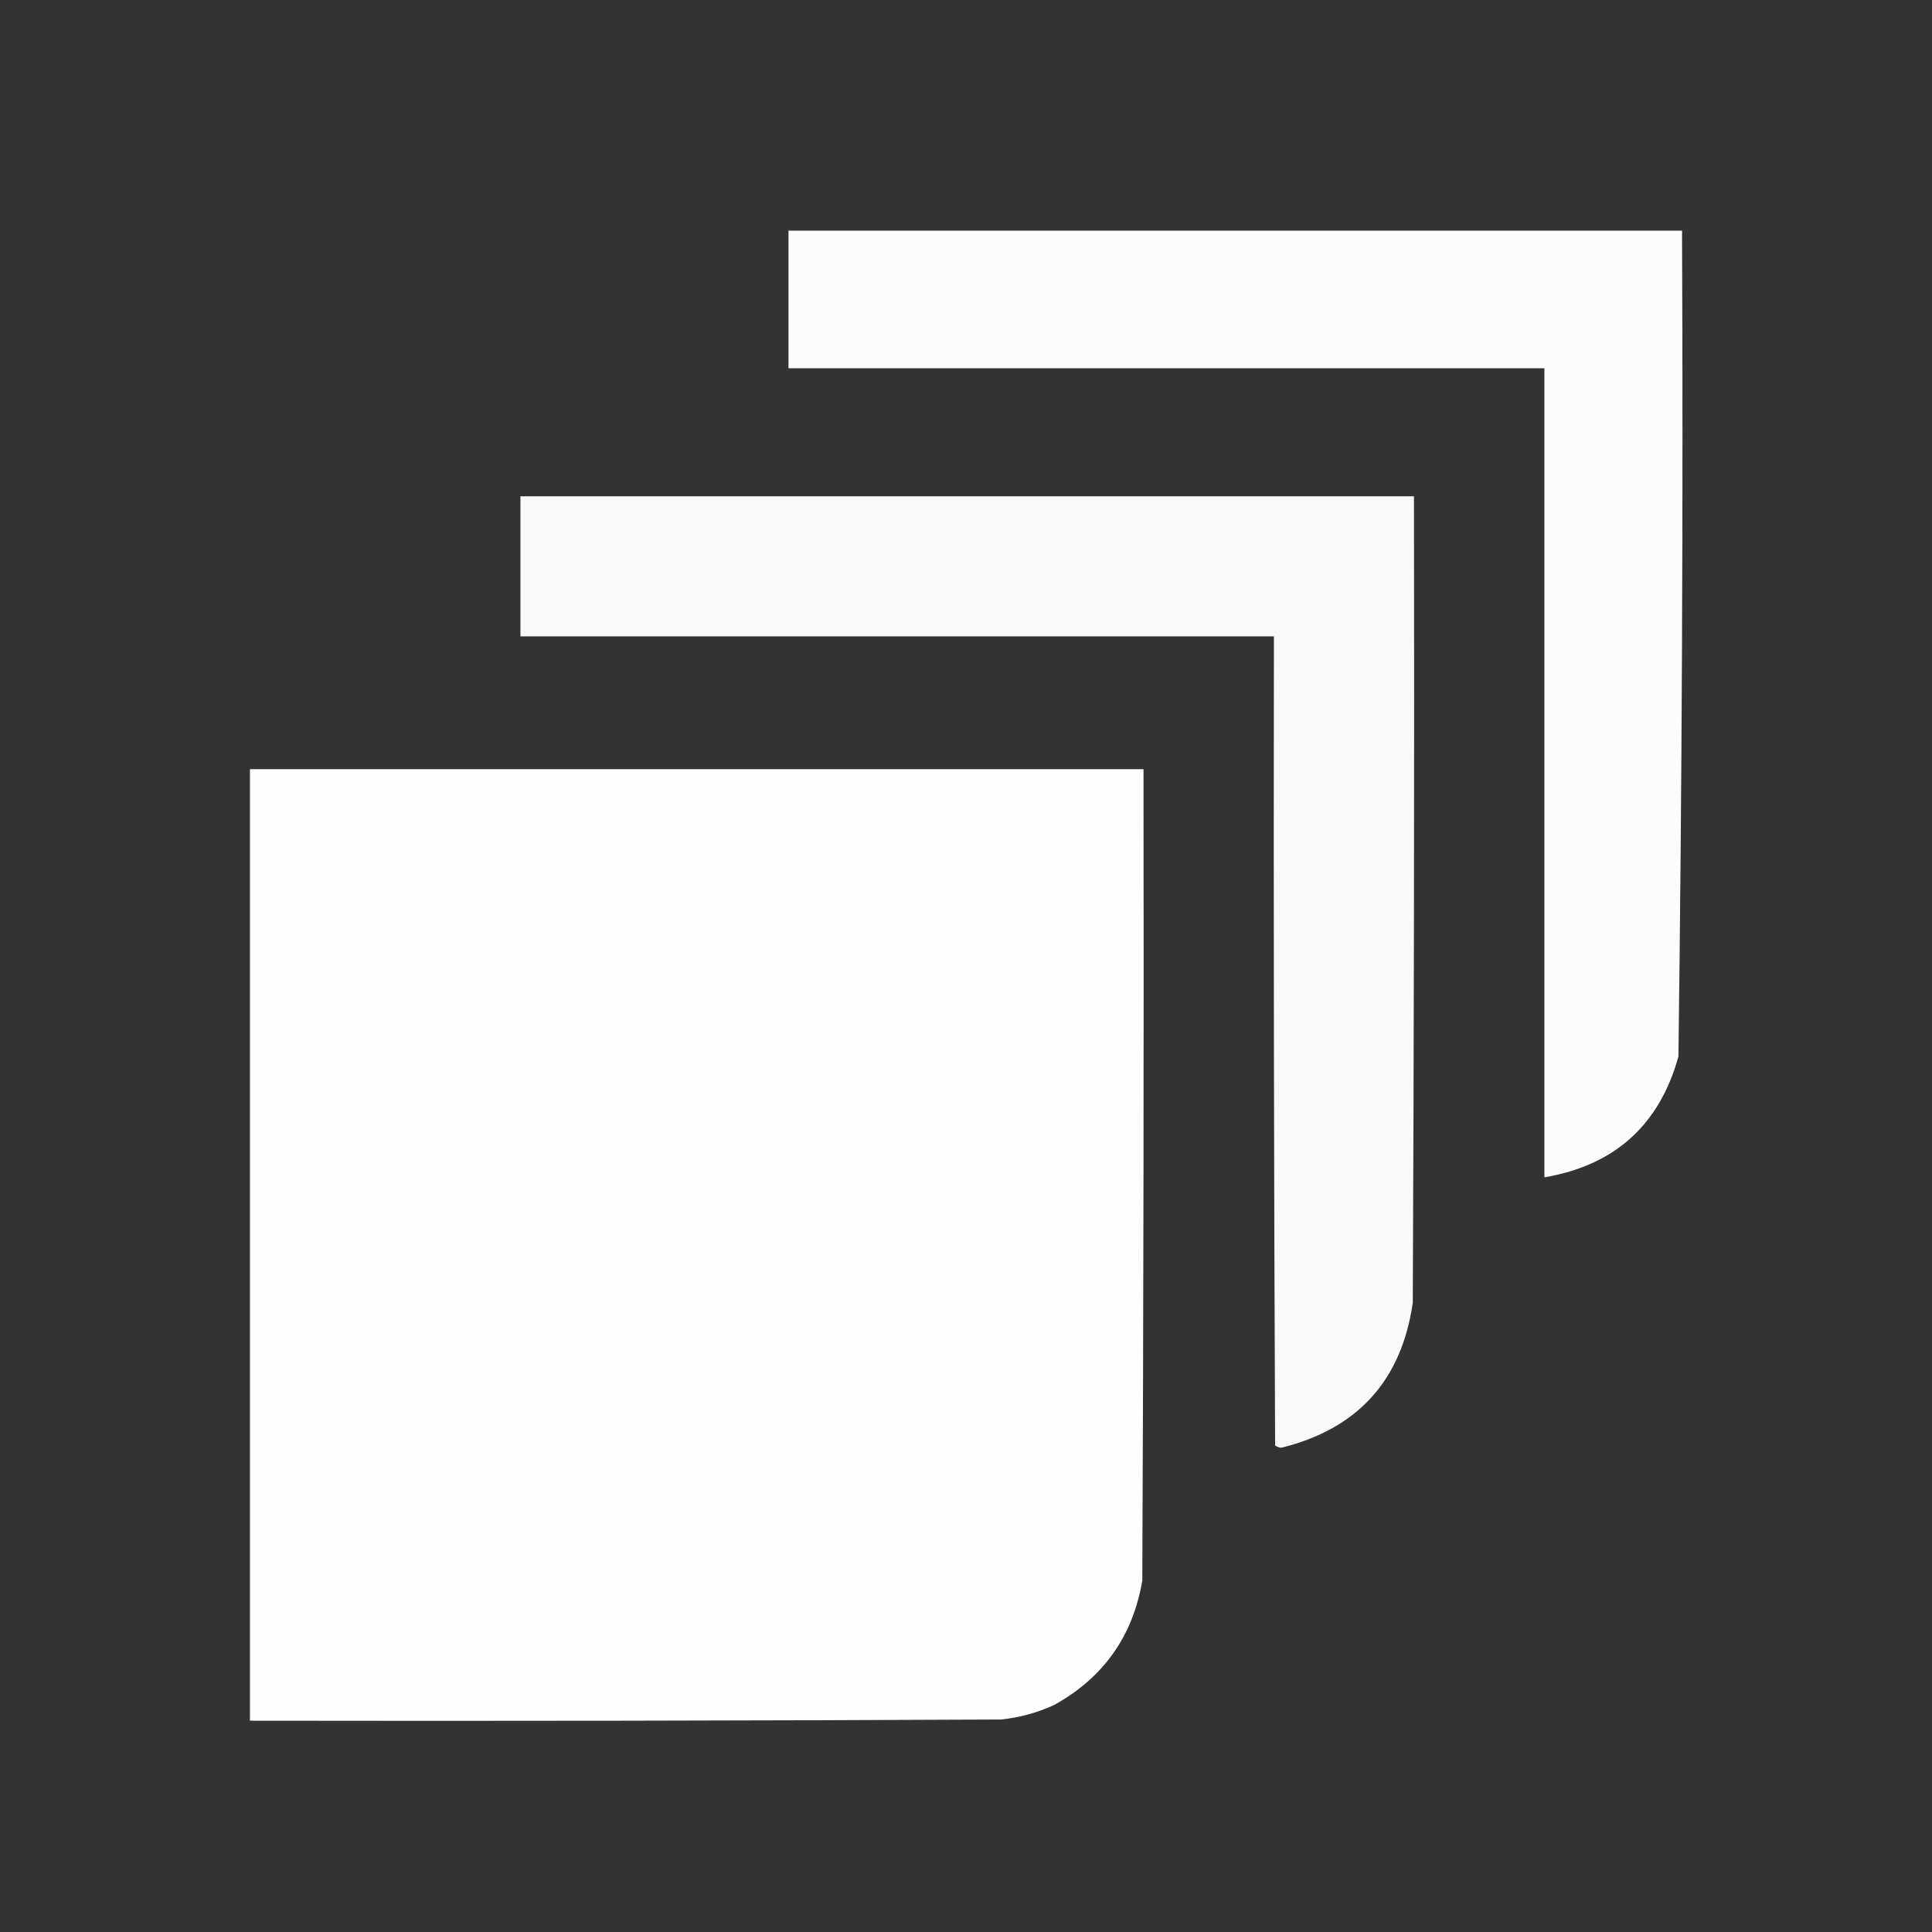 <?xml version="1.0" encoding="UTF-8"?>
<!DOCTYPE svg PUBLIC "-//W3C//DTD SVG 1.1//EN" "http://www.w3.org/Graphics/SVG/1.1/DTD/svg11.dtd">
<svg xmlns="http://www.w3.org/2000/svg" version="1.1" width="800px" height="800px" style="shape-rendering:geometricPrecision; text-rendering:geometricPrecision; image-rendering:optimizeQuality; fill-rule:evenodd; clip-rule:evenodd" xmlns:xlink="http://www.w3.org/1999/xlink">
<rect width="100%" height="100%" fill="#333333" stroke="none"/>
<g><path style="opacity:0.984" fill="#fefffe" d="M 326.5,95.5 C 449.833,95.5 573.167,95.5 696.5,95.5C 696.984,209.523 696.484,323.523 695,437.5C 687.109,465.889 668.609,482.555 639.5,487.5C 639.5,375.833 639.5,264.167 639.5,152.5C 535.167,152.5 430.833,152.5 326.5,152.5C 326.5,133.5 326.5,114.5 326.5,95.5 Z"/></g>
<g><path style="opacity:0.971" fill="#fefffe" d="M 215.5,205.5 C 338.833,205.5 462.167,205.5 585.5,205.5C 585.667,316.834 585.5,428.167 585,539.5C 580.311,571.691 562.145,591.691 530.5,599.5C 529.558,599.392 528.725,599.059 528,598.5C 527.5,486.834 527.333,375.167 527.5,263.5C 423.5,263.5 319.5,263.5 215.5,263.5C 215.5,244.167 215.5,224.833 215.5,205.5 Z"/></g>
<g><path style="opacity:0.994" fill="#fefffe" d="M 103.5,318.5 C 226.833,318.5 350.167,318.5 473.5,318.5C 473.667,430.5 473.5,542.5 473,654.5C 469.076,677.518 456.909,694.685 436.5,706C 429.504,709.22 422.171,711.22 414.5,712C 310.834,712.5 207.167,712.667 103.5,712.5C 103.5,581.167 103.5,449.833 103.5,318.5 Z"/></g>
</svg>
